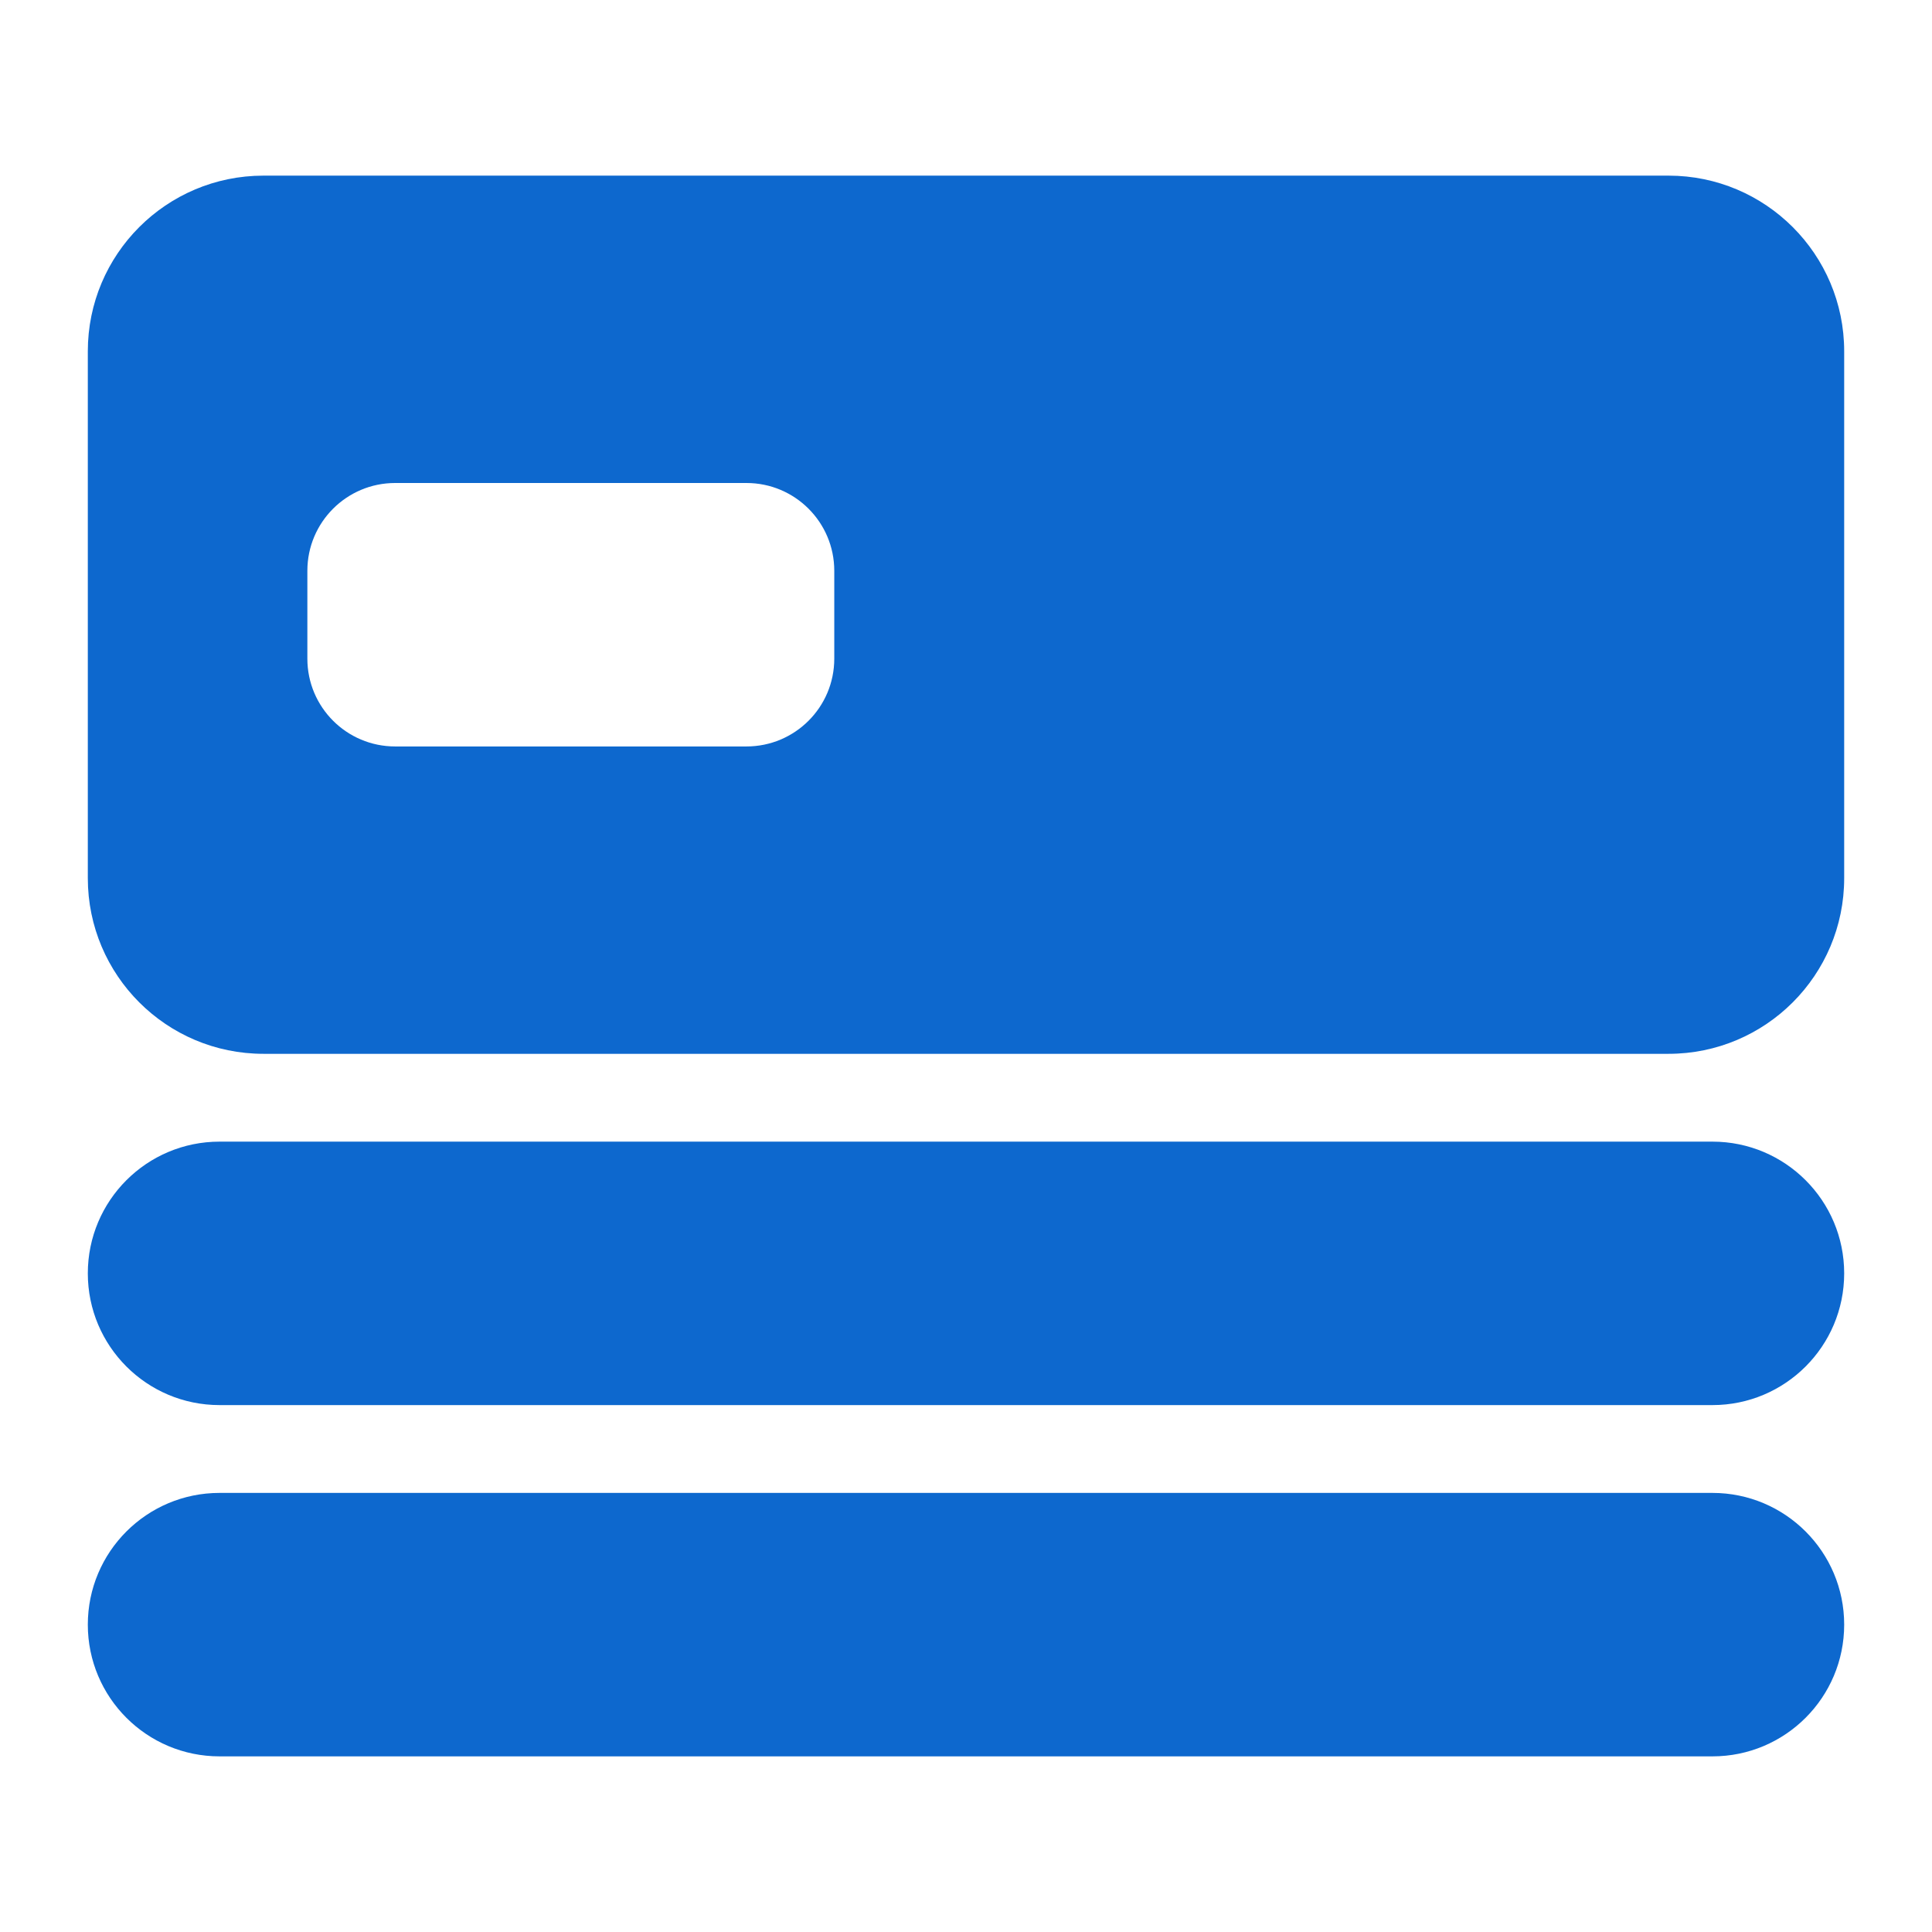 <?xml version="1.0" encoding="UTF-8"?>
<svg width="44px" height="44px" viewBox="0 0 44 44" version="1.1" xmlns="http://www.w3.org/2000/svg" xmlns:xlink="http://www.w3.org/1999/xlink">
    <!-- Generator: Sketch 55.2 (78181) - https://sketchapp.com -->
    <title>icon/shebei_selected</title>
    <desc>Created with Sketch.</desc>
    <g id="2.0" stroke="none" stroke-width="1" fill="none" fill-rule="evenodd">
        <g id="画板" transform="translate(-369, -142)">
            <g id="icon/shebei_default" transform="translate(369, 142)">
                <rect id="Rectangle-26" fill="#939393" fill-rule="nonzero" opacity="0" x="0" y="0" width="44" height="44"></rect>
                <path d="M5,34 L39,34 C40.657,34 42,35.343 42,37 C42,38.657 40.657,40 39,40 L5,40 C3.343,40 2,38.657 2,37 C2,35.343 3.343,34 5,34 Z M5,26 L39,26 C40.657,26 42,27.343 42,29 C42,30.657 40.657,32 39,32 L5,32 C3.343,32 2,30.657 2,29 C2,27.343 3.343,26 5,26 Z M6,4 L38,4 C40.209,4 42,5.791 42,8 L42,20 C42,22.209 40.209,24 38,24 L6,24 C3.791,24 2,22.209 2,20 L2,8 C2,5.791 3.791,4 6,4 Z M9,11 C7.895,11 7,11.895 7,13 L7,15 C7,16.105 7.895,17 9,17 L17,17 C18.105,17 19,16.105 19,15 L19,13 C19,11.895 18.105,11 17,11 L9,11 Z" id="形状结合" fill="#0D68CE"></path>
            </g>
        </g>
    </g>
</svg>